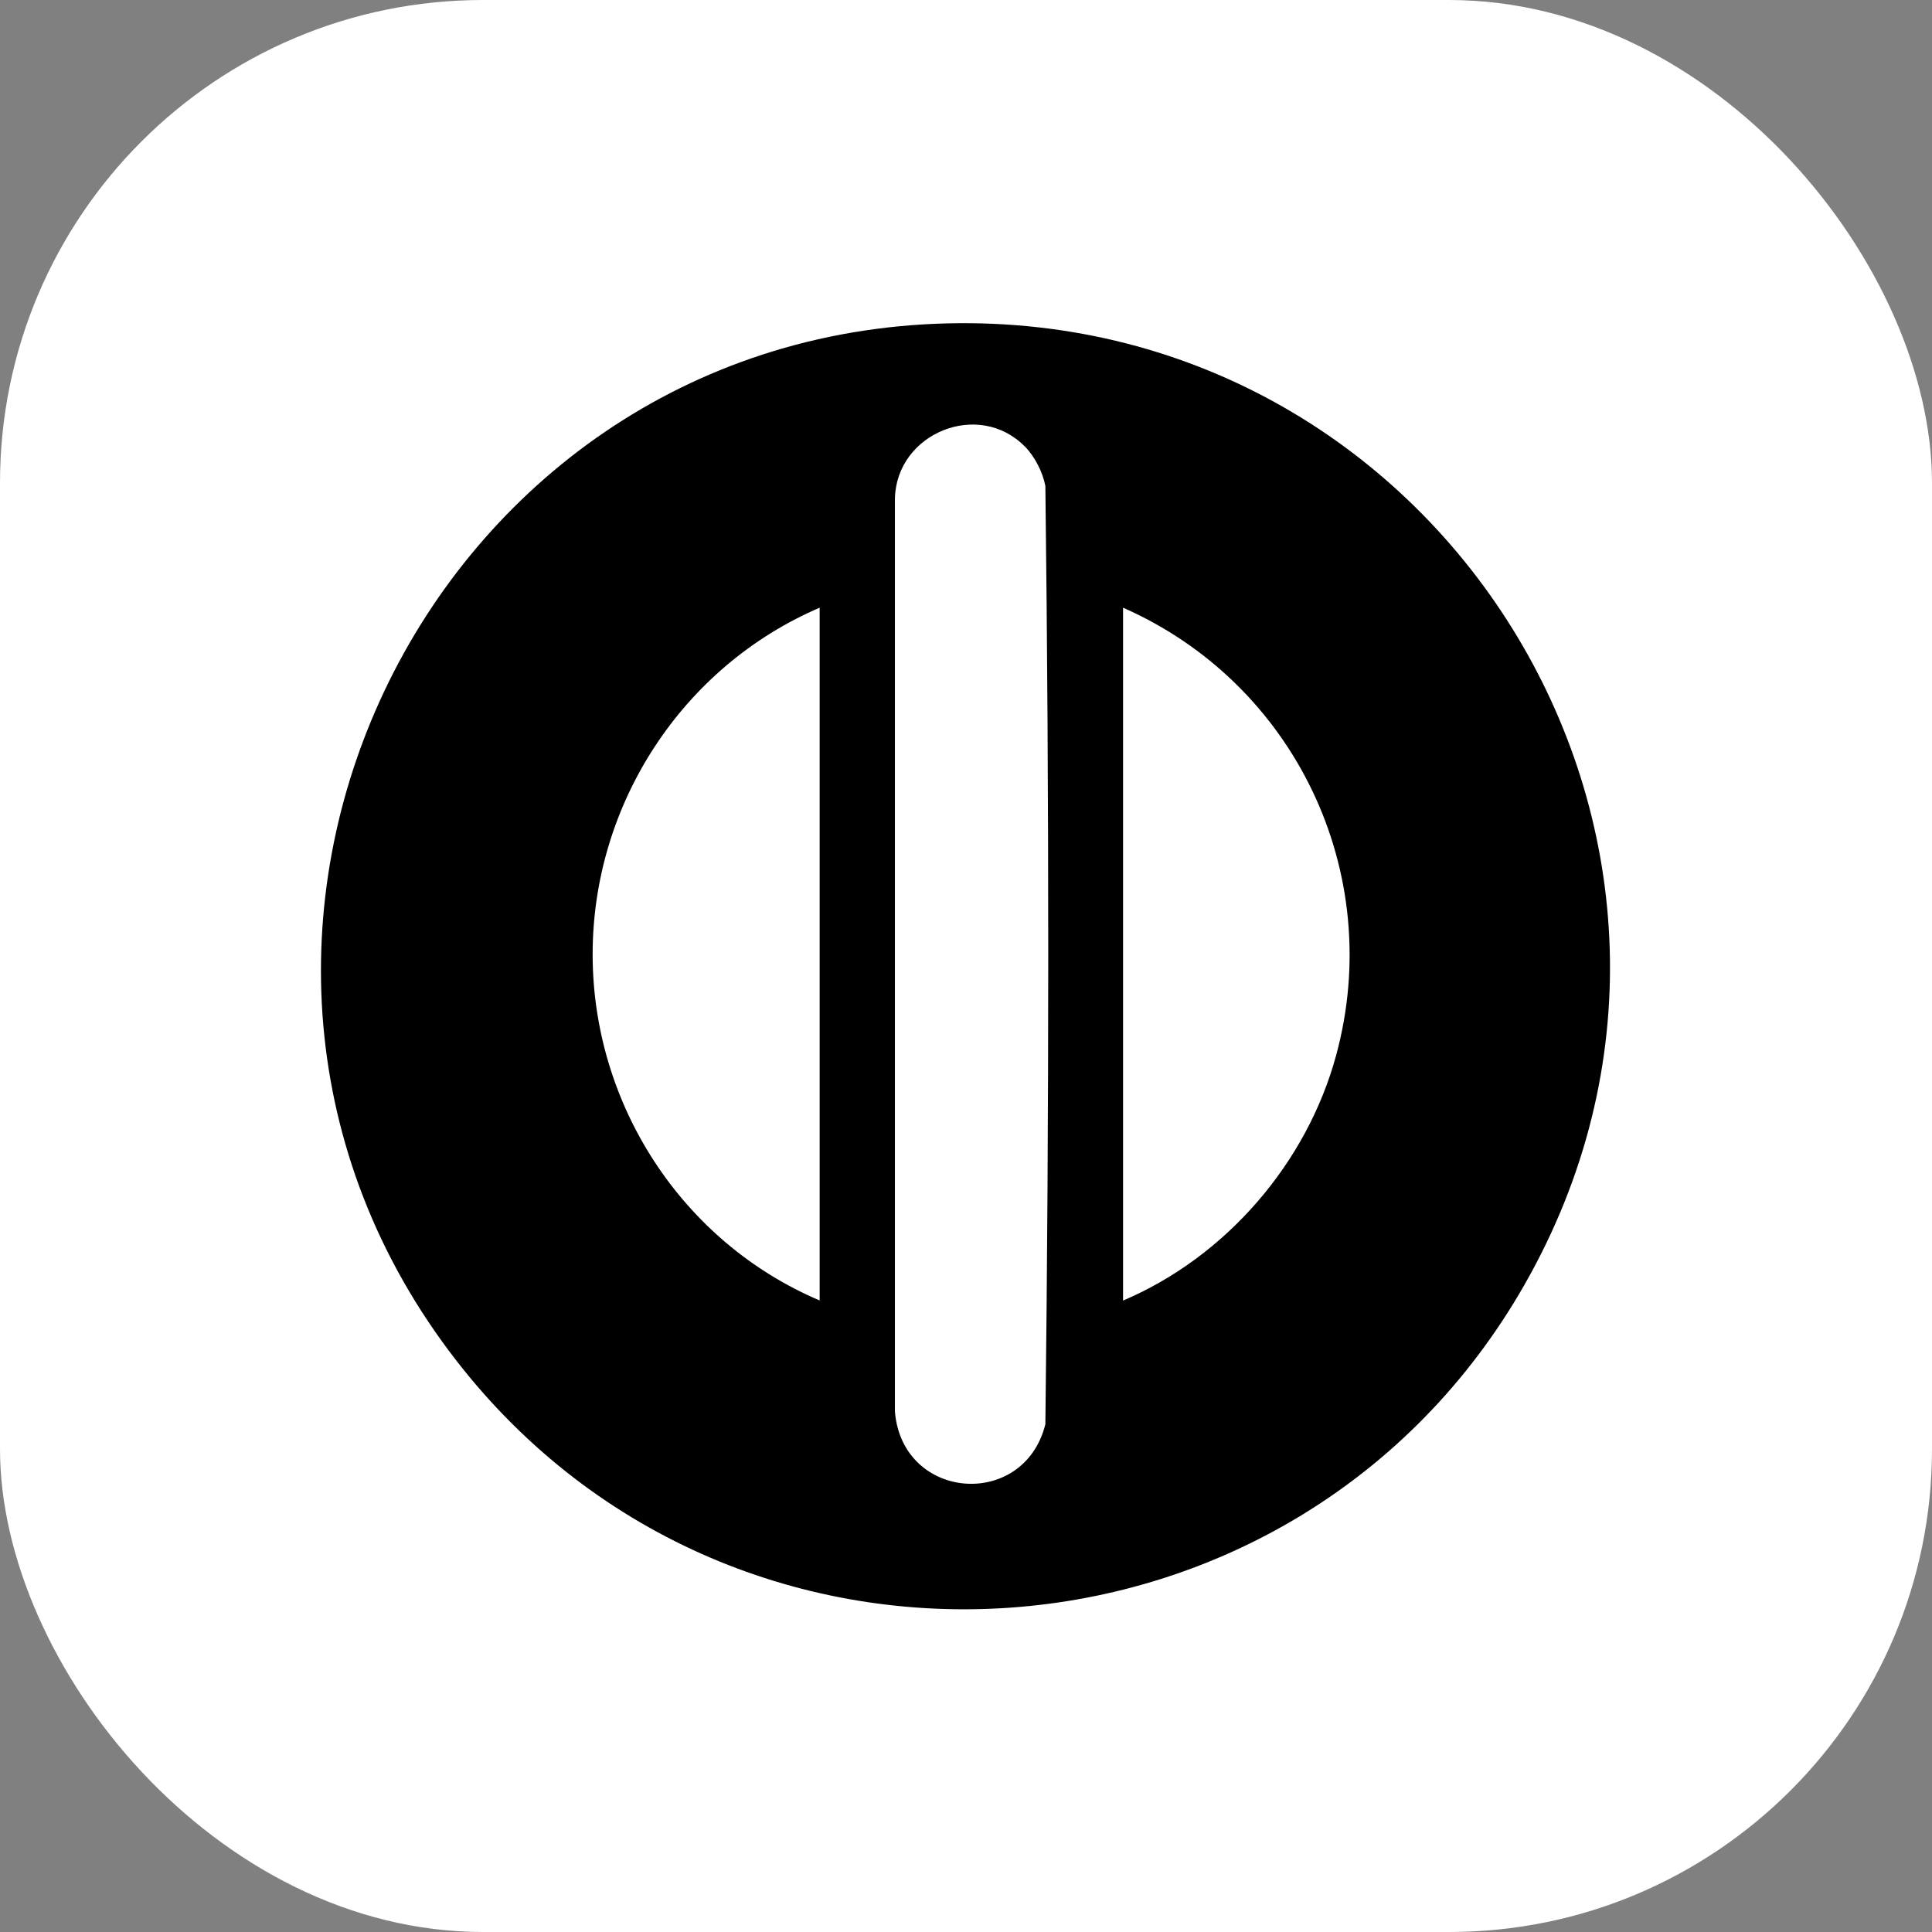 <svg width="24" height="24" viewBox="0 0 24 24" fill="none" xmlns="http://www.w3.org/2000/svg">
<rect x="0" y="0" width="24" height="24" fill="#808080" stroke="none"/>
<g clip-path="url(#clip0_14439_29602)">
<g clip-path="url(#clip1_14439_29602)">
<path d="M24 0H0V24H24V0Z" fill="white"/>
<path d="M11.776 4.017C17.98 3.872 22.036 10.541 18.934 15.966C16.115 20.896 9.166 21.401 5.673 16.907C1.657 11.742 5.262 4.169 11.776 4.017ZM12.732 5.548C12.159 4.963 11.138 5.379 11.117 6.19V17.537C11.211 18.646 12.722 18.756 12.986 17.692C13.033 13.812 13.034 9.917 12.986 6.037C12.953 5.865 12.855 5.673 12.733 5.548H12.732ZM10.182 16.156V7.549C8.475 8.282 7.363 9.989 7.362 11.852C7.361 13.715 8.468 15.426 10.182 16.155V16.156ZM13.951 16.156C15.229 15.613 16.236 14.448 16.599 13.106C17.213 10.839 16.083 8.487 13.951 7.549V16.156Z" fill="black"/>
</g>
</g>
<defs>
<clipPath id="clip0_14439_29602">
<rect width="24" height="24" rx="6" fill="white"/>
</clipPath>
<clipPath id="clip1_14439_29602">
<rect width="24" height="24" fill="white"/>
</clipPath>
</defs>
</svg>
